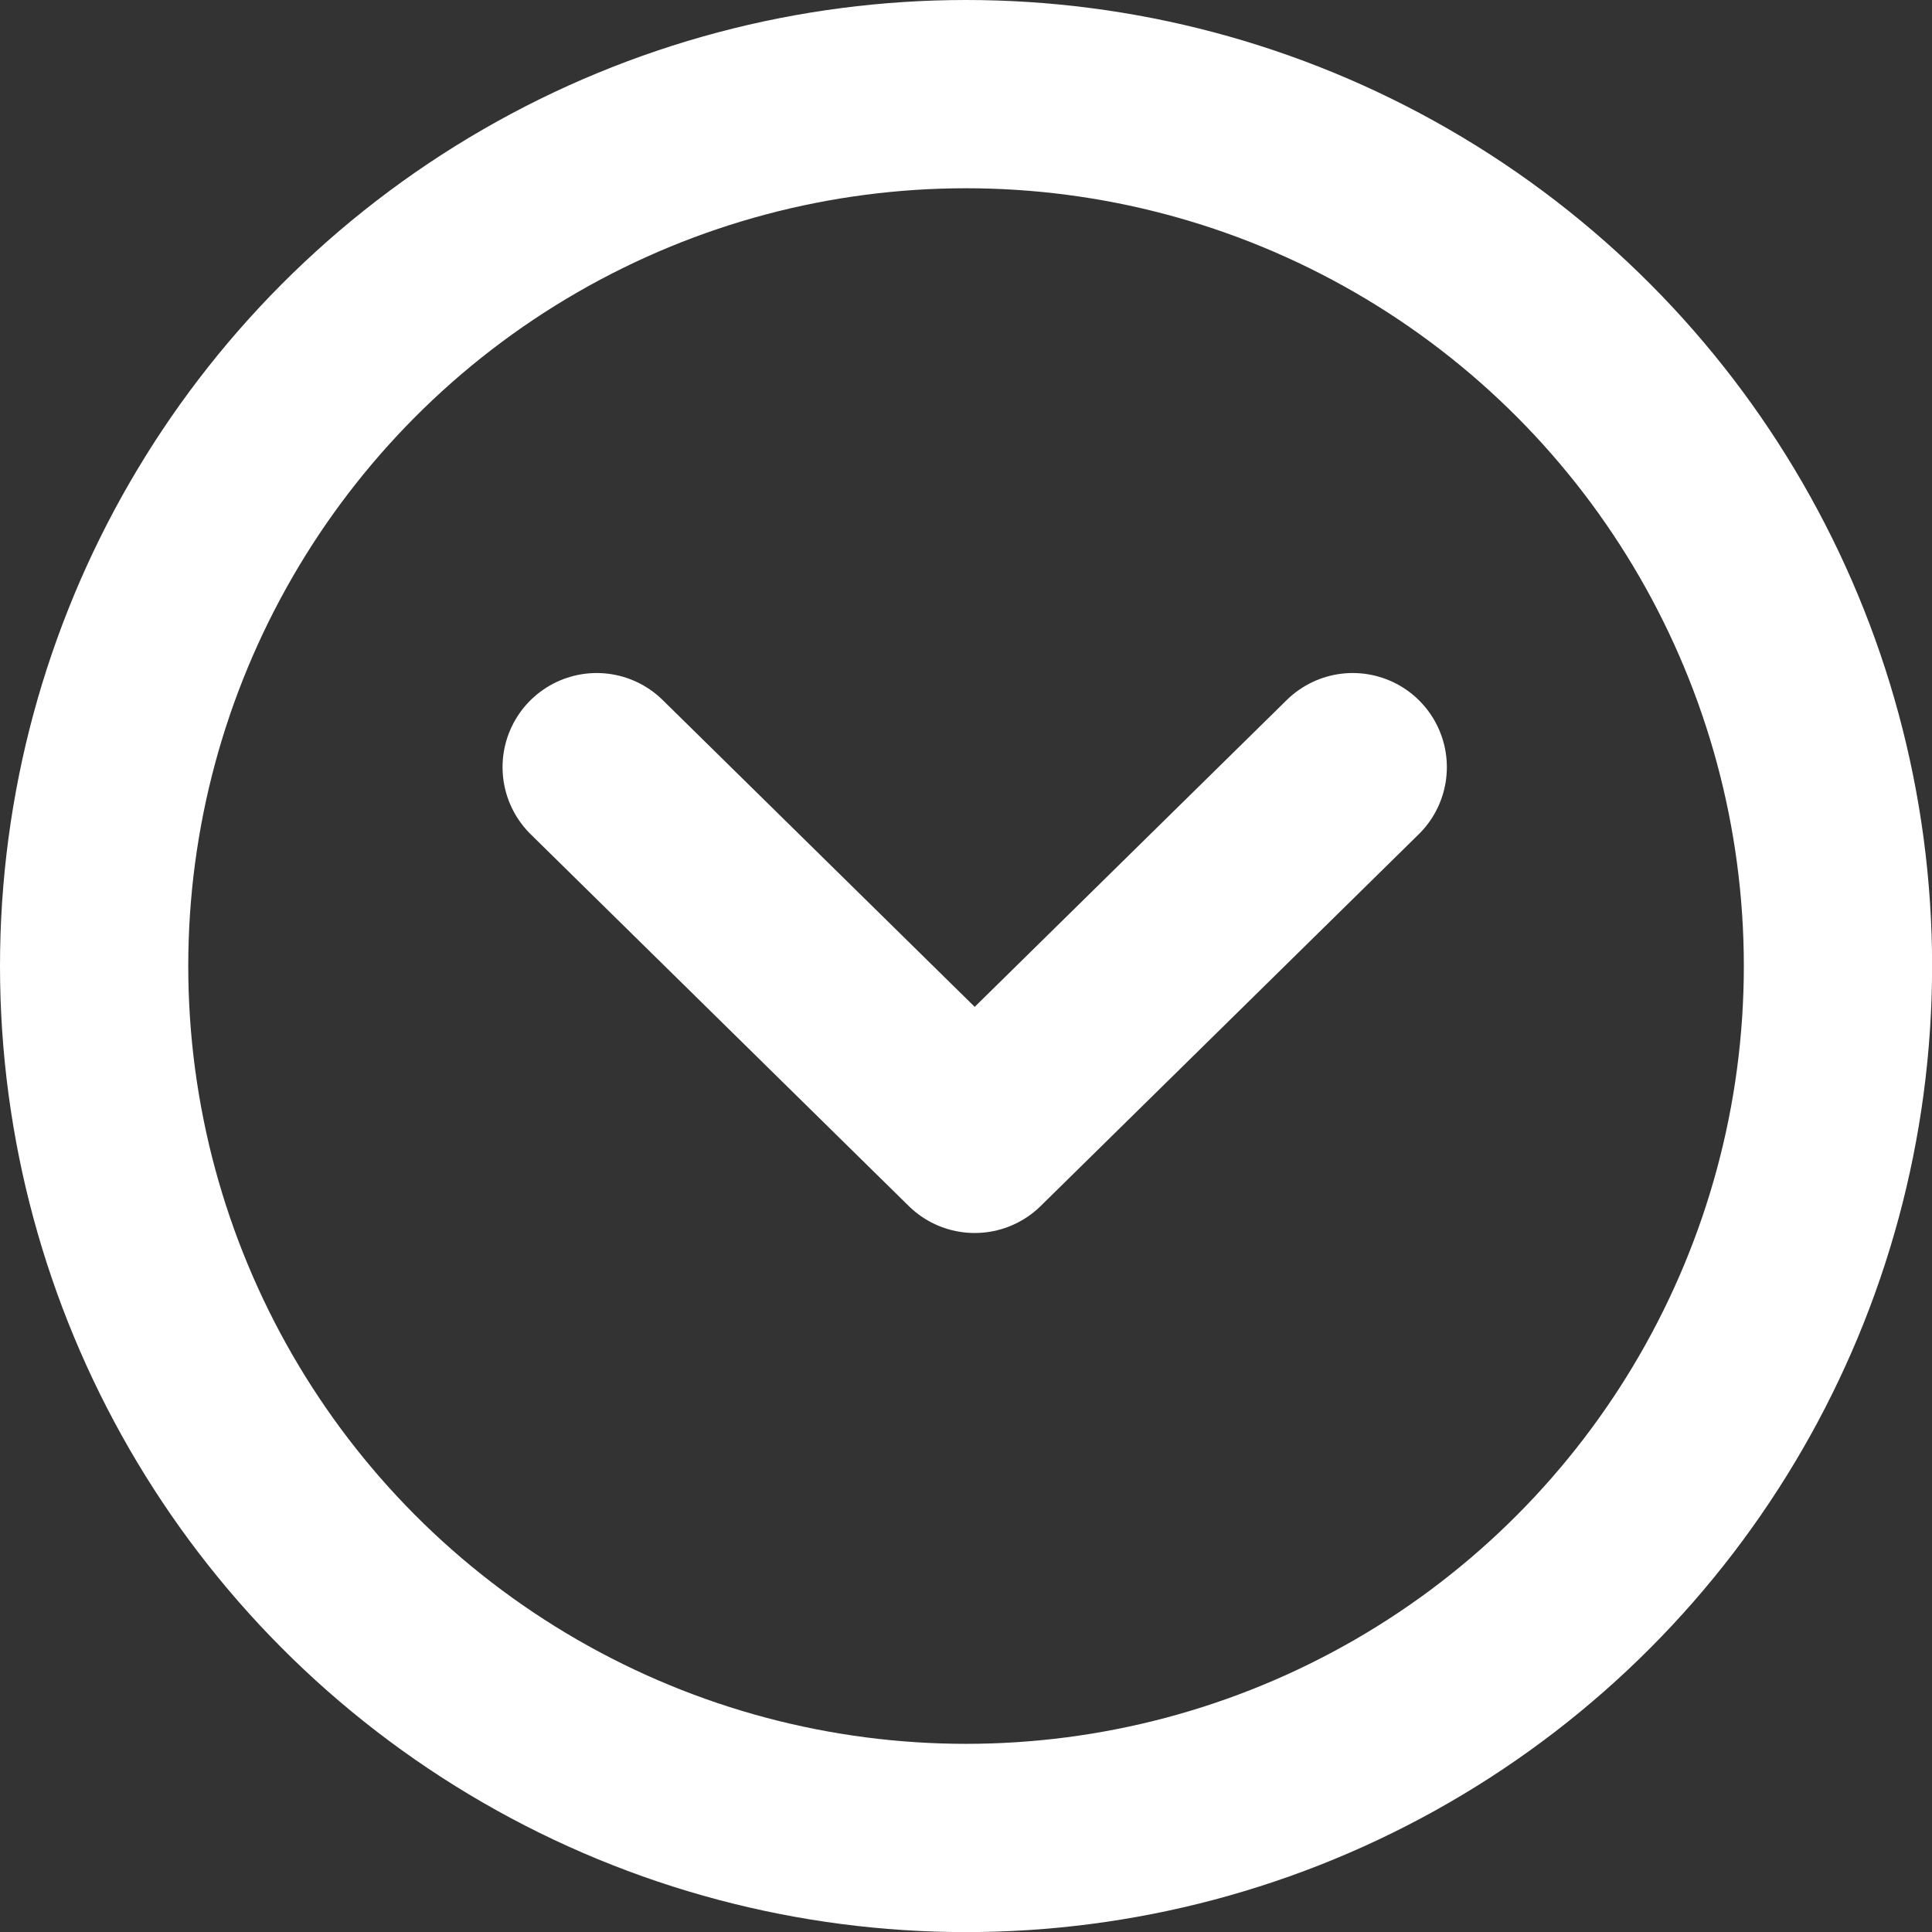 <svg xmlns="http://www.w3.org/2000/svg" width="20.525" height="20.525" viewBox="0 0 20.525 20.525">
  <rect x="0" y="0" width="20.525" height="20.525" fill="#333333" stroke="none"/>
  <g id="DropDownDiaD" transform="translate(-4926 423)">
    <g id="Elipse_39" data-name="Elipse 39" transform="translate(4926 -423)" fill="none" stroke="#fff" stroke-width="2">
      <circle cx="10.263" cy="10.263" r="10.263" stroke="none"/>
      <circle cx="10.263" cy="10.263" r="9.263" fill="none"/>
    </g>
    <path id="Caminho_214" data-name="Caminho 214" d="M3.949,0,0,4.016,3.949,8.032" transform="translate(4932.339 -410.901) rotate(-90)" fill="none" stroke="#fff" stroke-linecap="round" stroke-linejoin="round" stroke-width="2"/>
  </g>
</svg>
